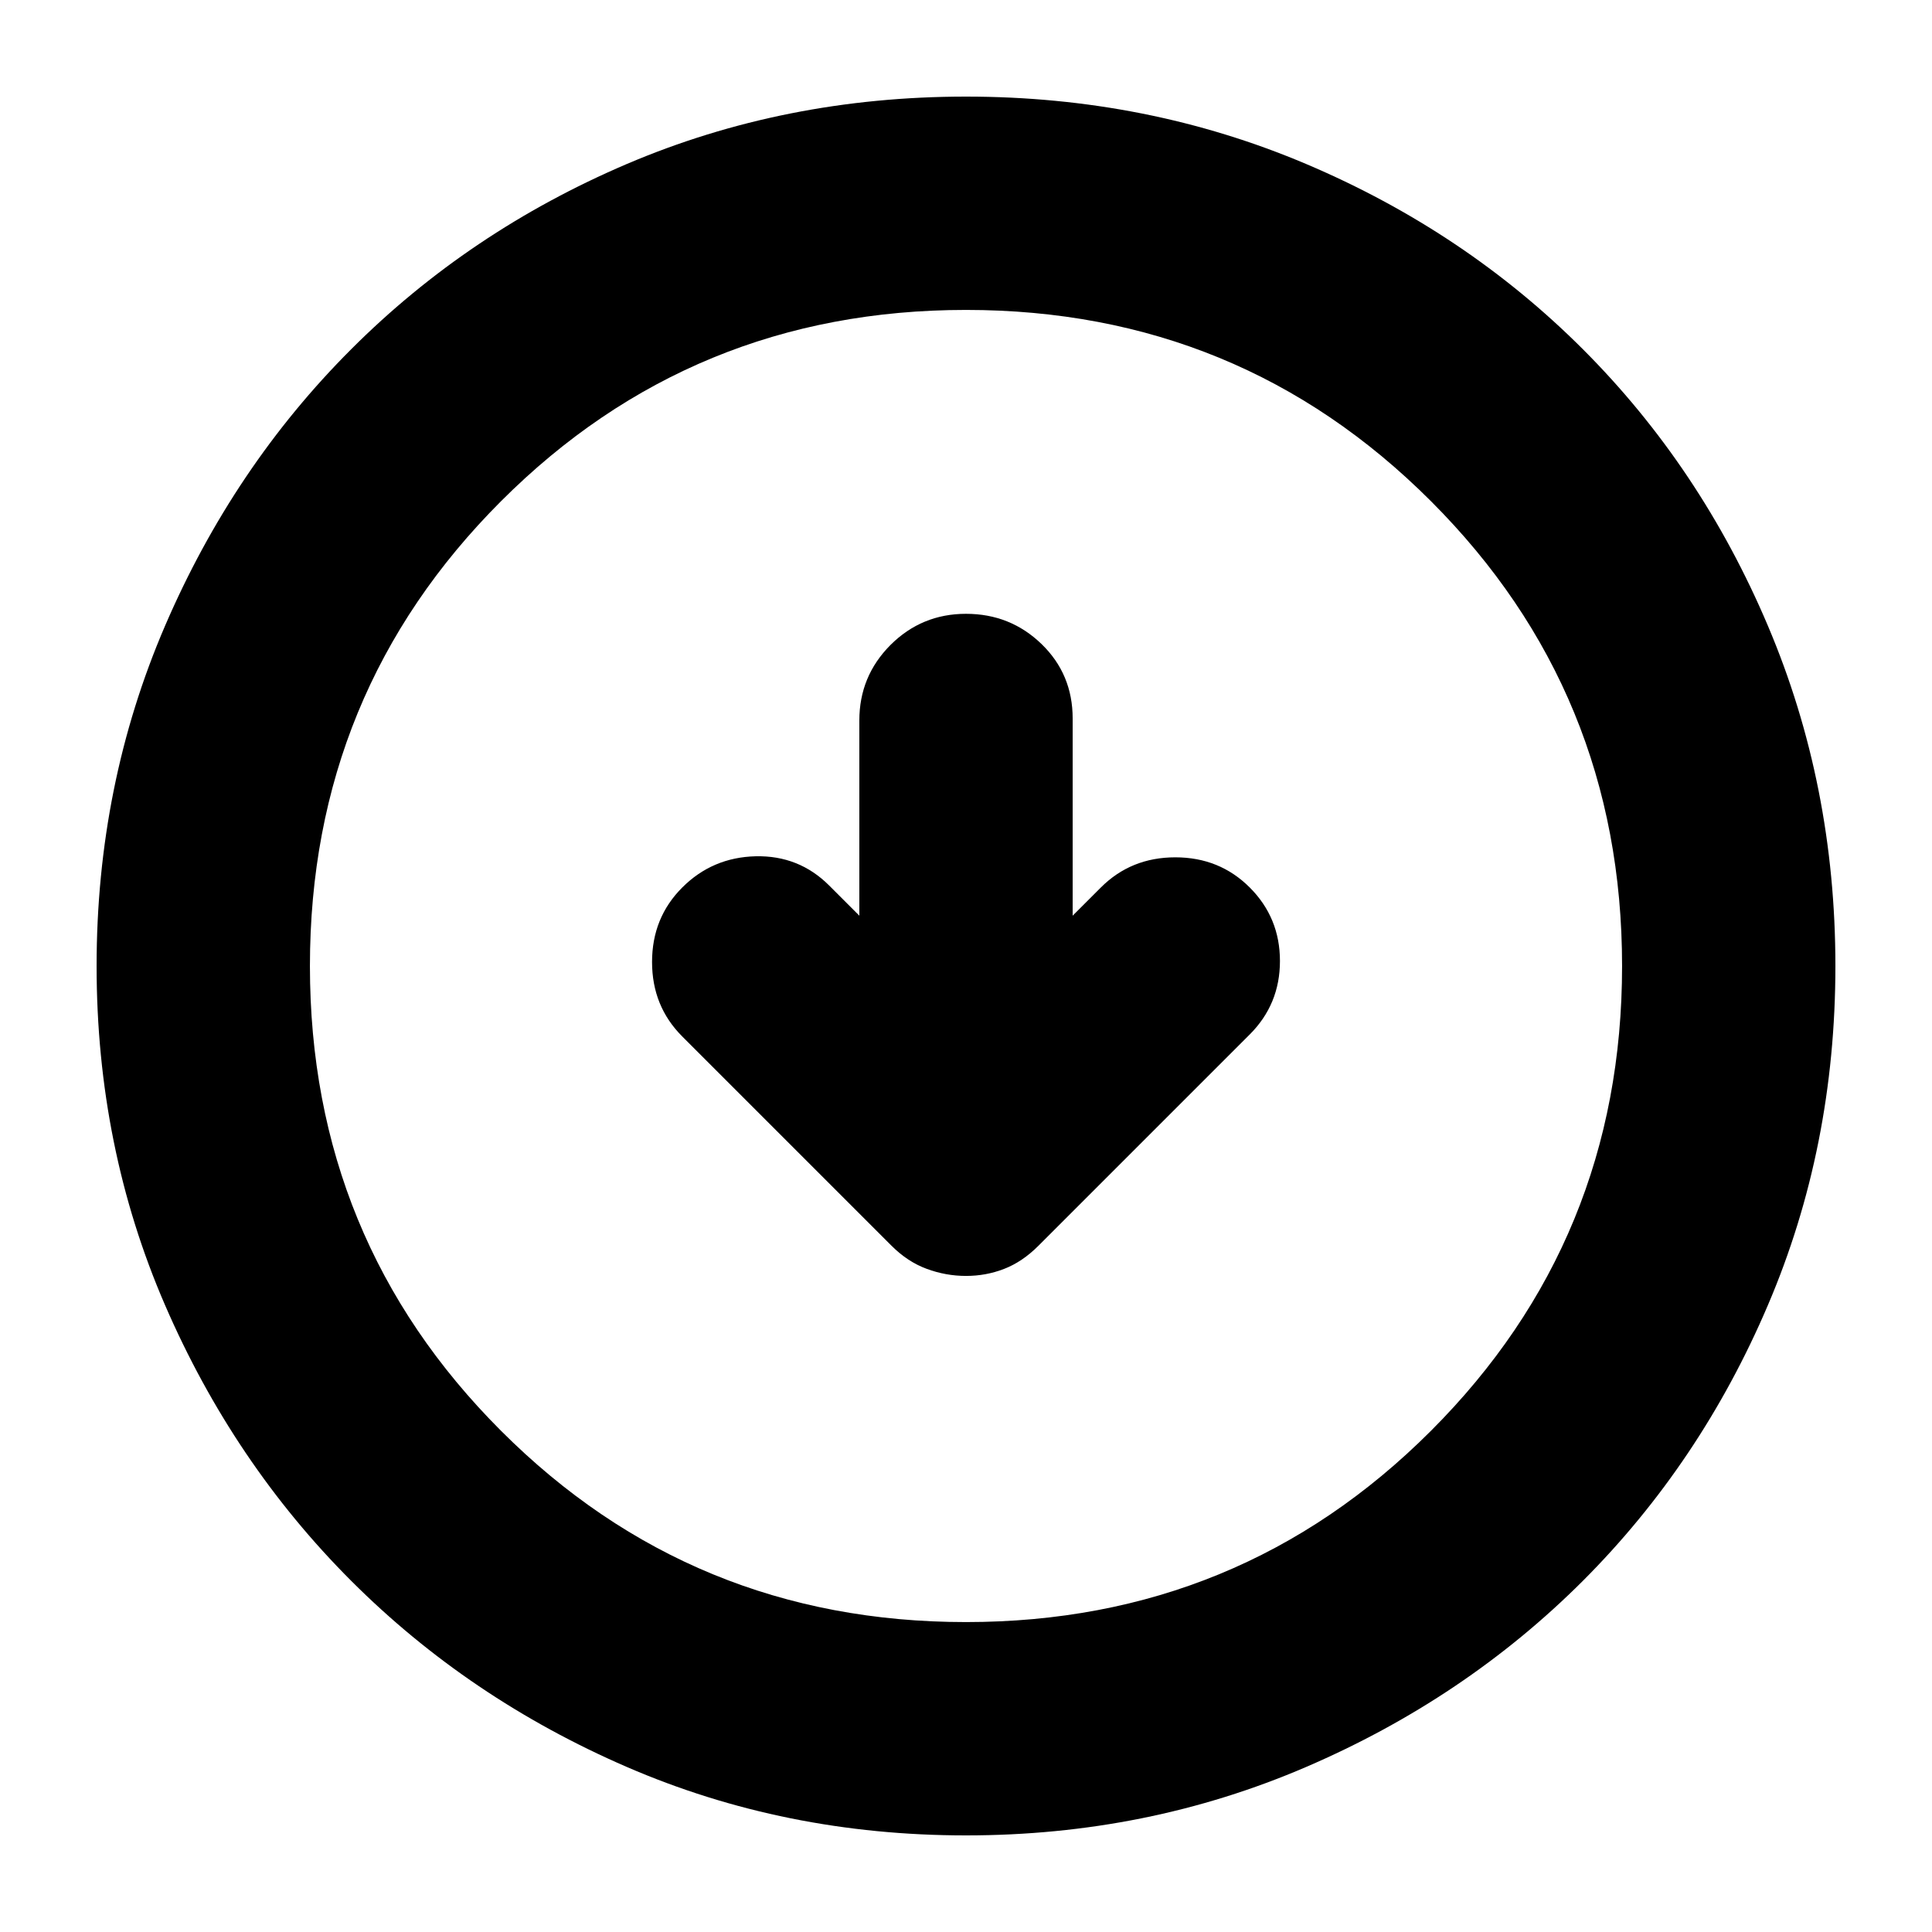 <svg xmlns="http://www.w3.org/2000/svg" height="24" width="24"><path d="M12 15.85q.25 0 .475-.088.225-.087.425-.287l2.625-2.625q.375-.375.375-.912 0-.538-.375-.913t-.925-.375q-.55 0-.925.375l-.35.35v-2.45q0-.55-.387-.925-.388-.375-.938-.375-.55 0-.938.387-.387.388-.387.938v2.425L10.3 11q-.375-.375-.913-.363-.537.013-.912.388t-.375.925q0 .55.375.925l2.6 2.6q.2.2.437.287.238.088.488.088Zm0 6.95q-2.25 0-4.213-.85-1.962-.85-3.424-2.312Q2.9 18.175 2.05 16.212 1.2 14.25 1.2 12t.85-4.225Q2.9 5.8 4.363 4.338q1.462-1.463 3.424-2.301Q9.75 1.2 12 1.2t4.225.837q1.975.838 3.438 2.301 1.462 1.462 2.299 3.437Q22.8 9.75 22.8 12q0 2.25-.838 4.212-.837 1.963-2.299 3.426Q18.2 21.1 16.225 21.95q-1.975.85-4.225.85Zm0-2.65q3.4 0 5.775-2.375Q20.15 15.4 20.15 12q0-3.4-2.375-5.775Q15.4 3.85 12 3.85q-3.4 0-5.775 2.375Q3.85 8.6 3.85 12q0 3.4 2.375 5.775Q8.6 20.15 12 20.15ZM12 12Z"/></svg>
